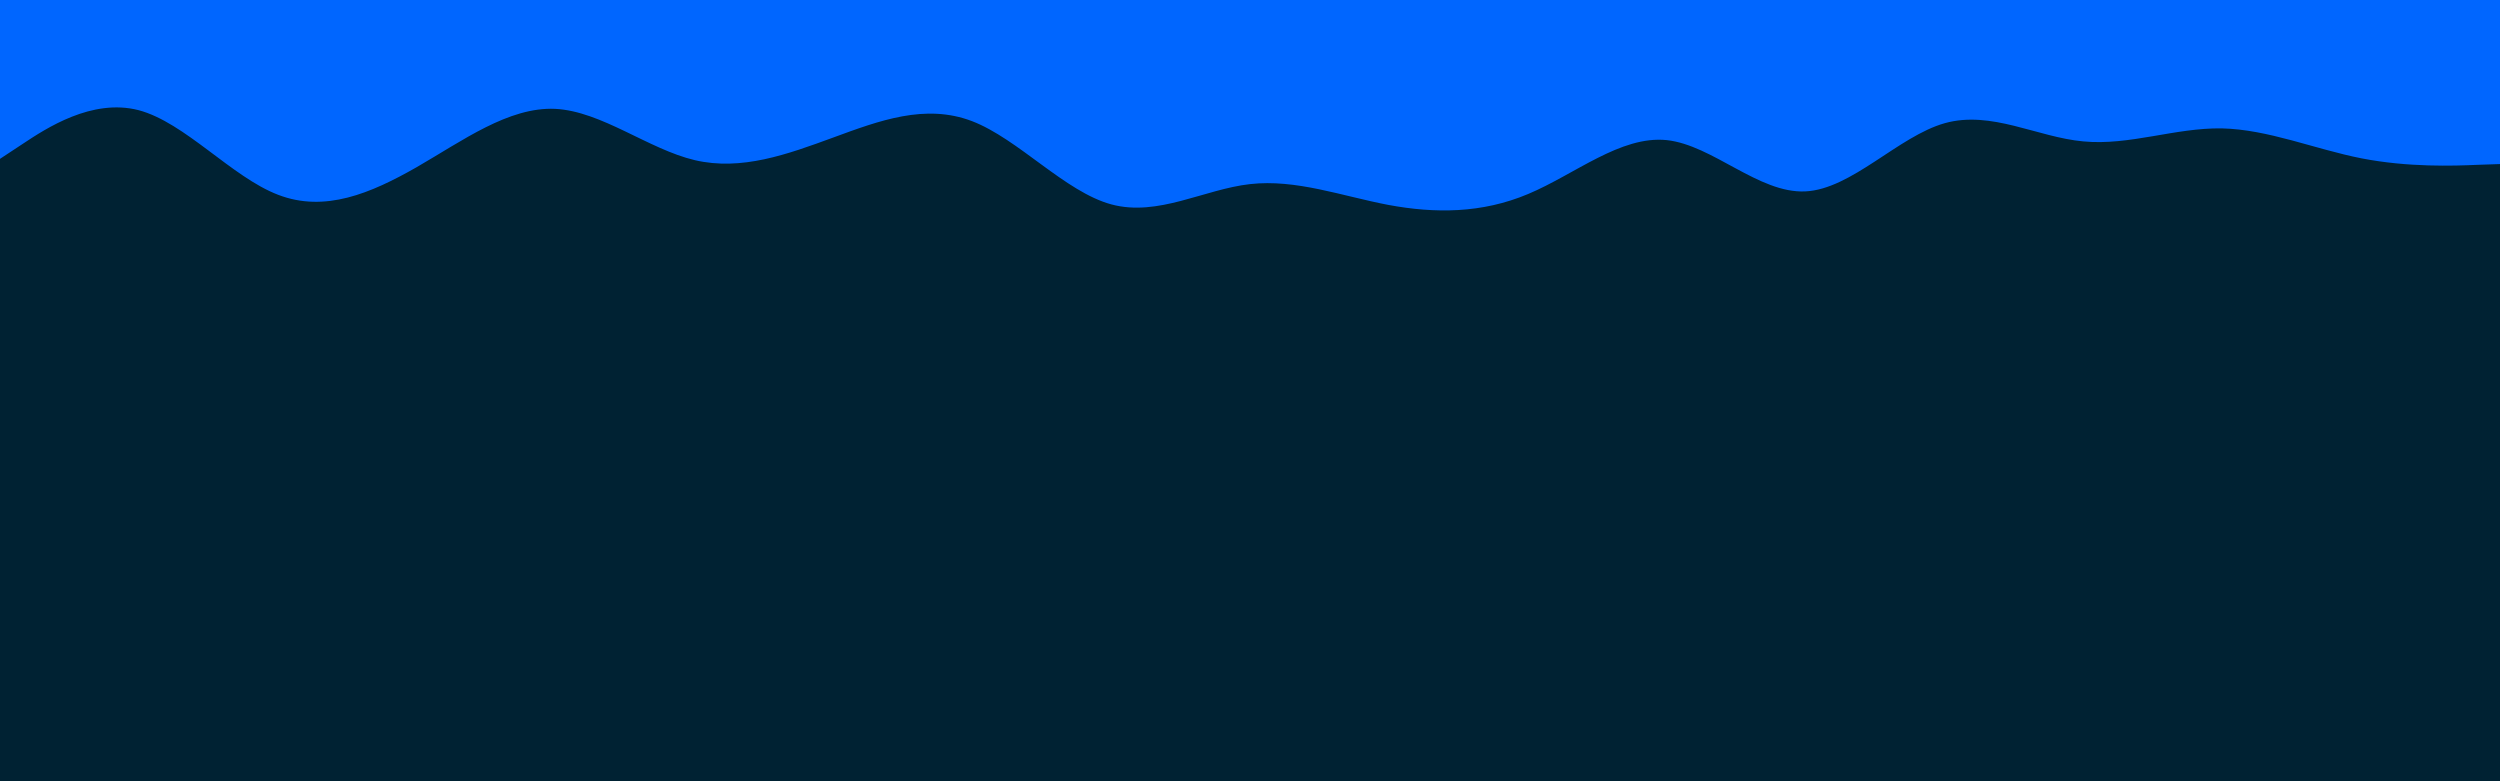 <svg id="visual" viewBox="0 0 960 300" width="960" height="300" xmlns="http://www.w3.org/2000/svg" xmlns:xlink="http://www.w3.org/1999/xlink" version="1.1"><rect x="0" y="0" width="960" height="300" fill="#002233"></rect><path d="M0 61L8.8 55.2C17.7 49.3 35.3 37.7 53.2 42.3C71 47 89 68 106.8 74.8C124.7 81.7 142.3 74.3 160 64.2C177.7 54 195.3 41 213.2 41.8C231 42.7 249 57.3 266.8 61.5C284.7 65.7 302.3 59.3 320 52.8C337.7 46.3 355.3 39.7 373.2 46.5C391 53.3 409 73.7 426.8 78.5C444.7 83.3 462.3 72.7 480 70.7C497.7 68.7 515.3 75.3 533.2 78.7C551 82 569 82 586.8 74.5C604.7 67 622.3 52 640 53.8C657.7 55.7 675.3 74.3 693.2 73.5C711 72.7 729 52.3 746.8 47.3C764.7 42.3 782.3 52.7 800 54.3C817.7 56 835.3 49 853.2 49.3C871 49.7 889 57.3 906.8 60.8C924.7 64.3 942.3 63.7 951.2 63.3L960 63L960 0L951.2 0C942.3 0 924.7 0 906.8 0C889 0 871 0 853.2 0C835.3 0 817.7 0 800 0C782.3 0 764.7 0 746.8 0C729 0 711 0 693.2 0C675.3 0 657.7 0 640 0C622.3 0 604.7 0 586.8 0C569 0 551 0 533.2 0C515.3 0 497.7 0 480 0C462.3 0 444.7 0 426.8 0C409 0 391 0 373.2 0C355.3 0 337.7 0 320 0C302.3 0 284.7 0 266.8 0C249 0 231 0 213.2 0C195.3 0 177.7 0 160 0C142.3 0 124.7 0 106.8 0C89 0 71 0 53.2 0C35.3 0 17.7 0 8.8 0L0 0Z" fill="#0066FF" stroke-linecap="round" stroke-linejoin="miter"></path></svg>